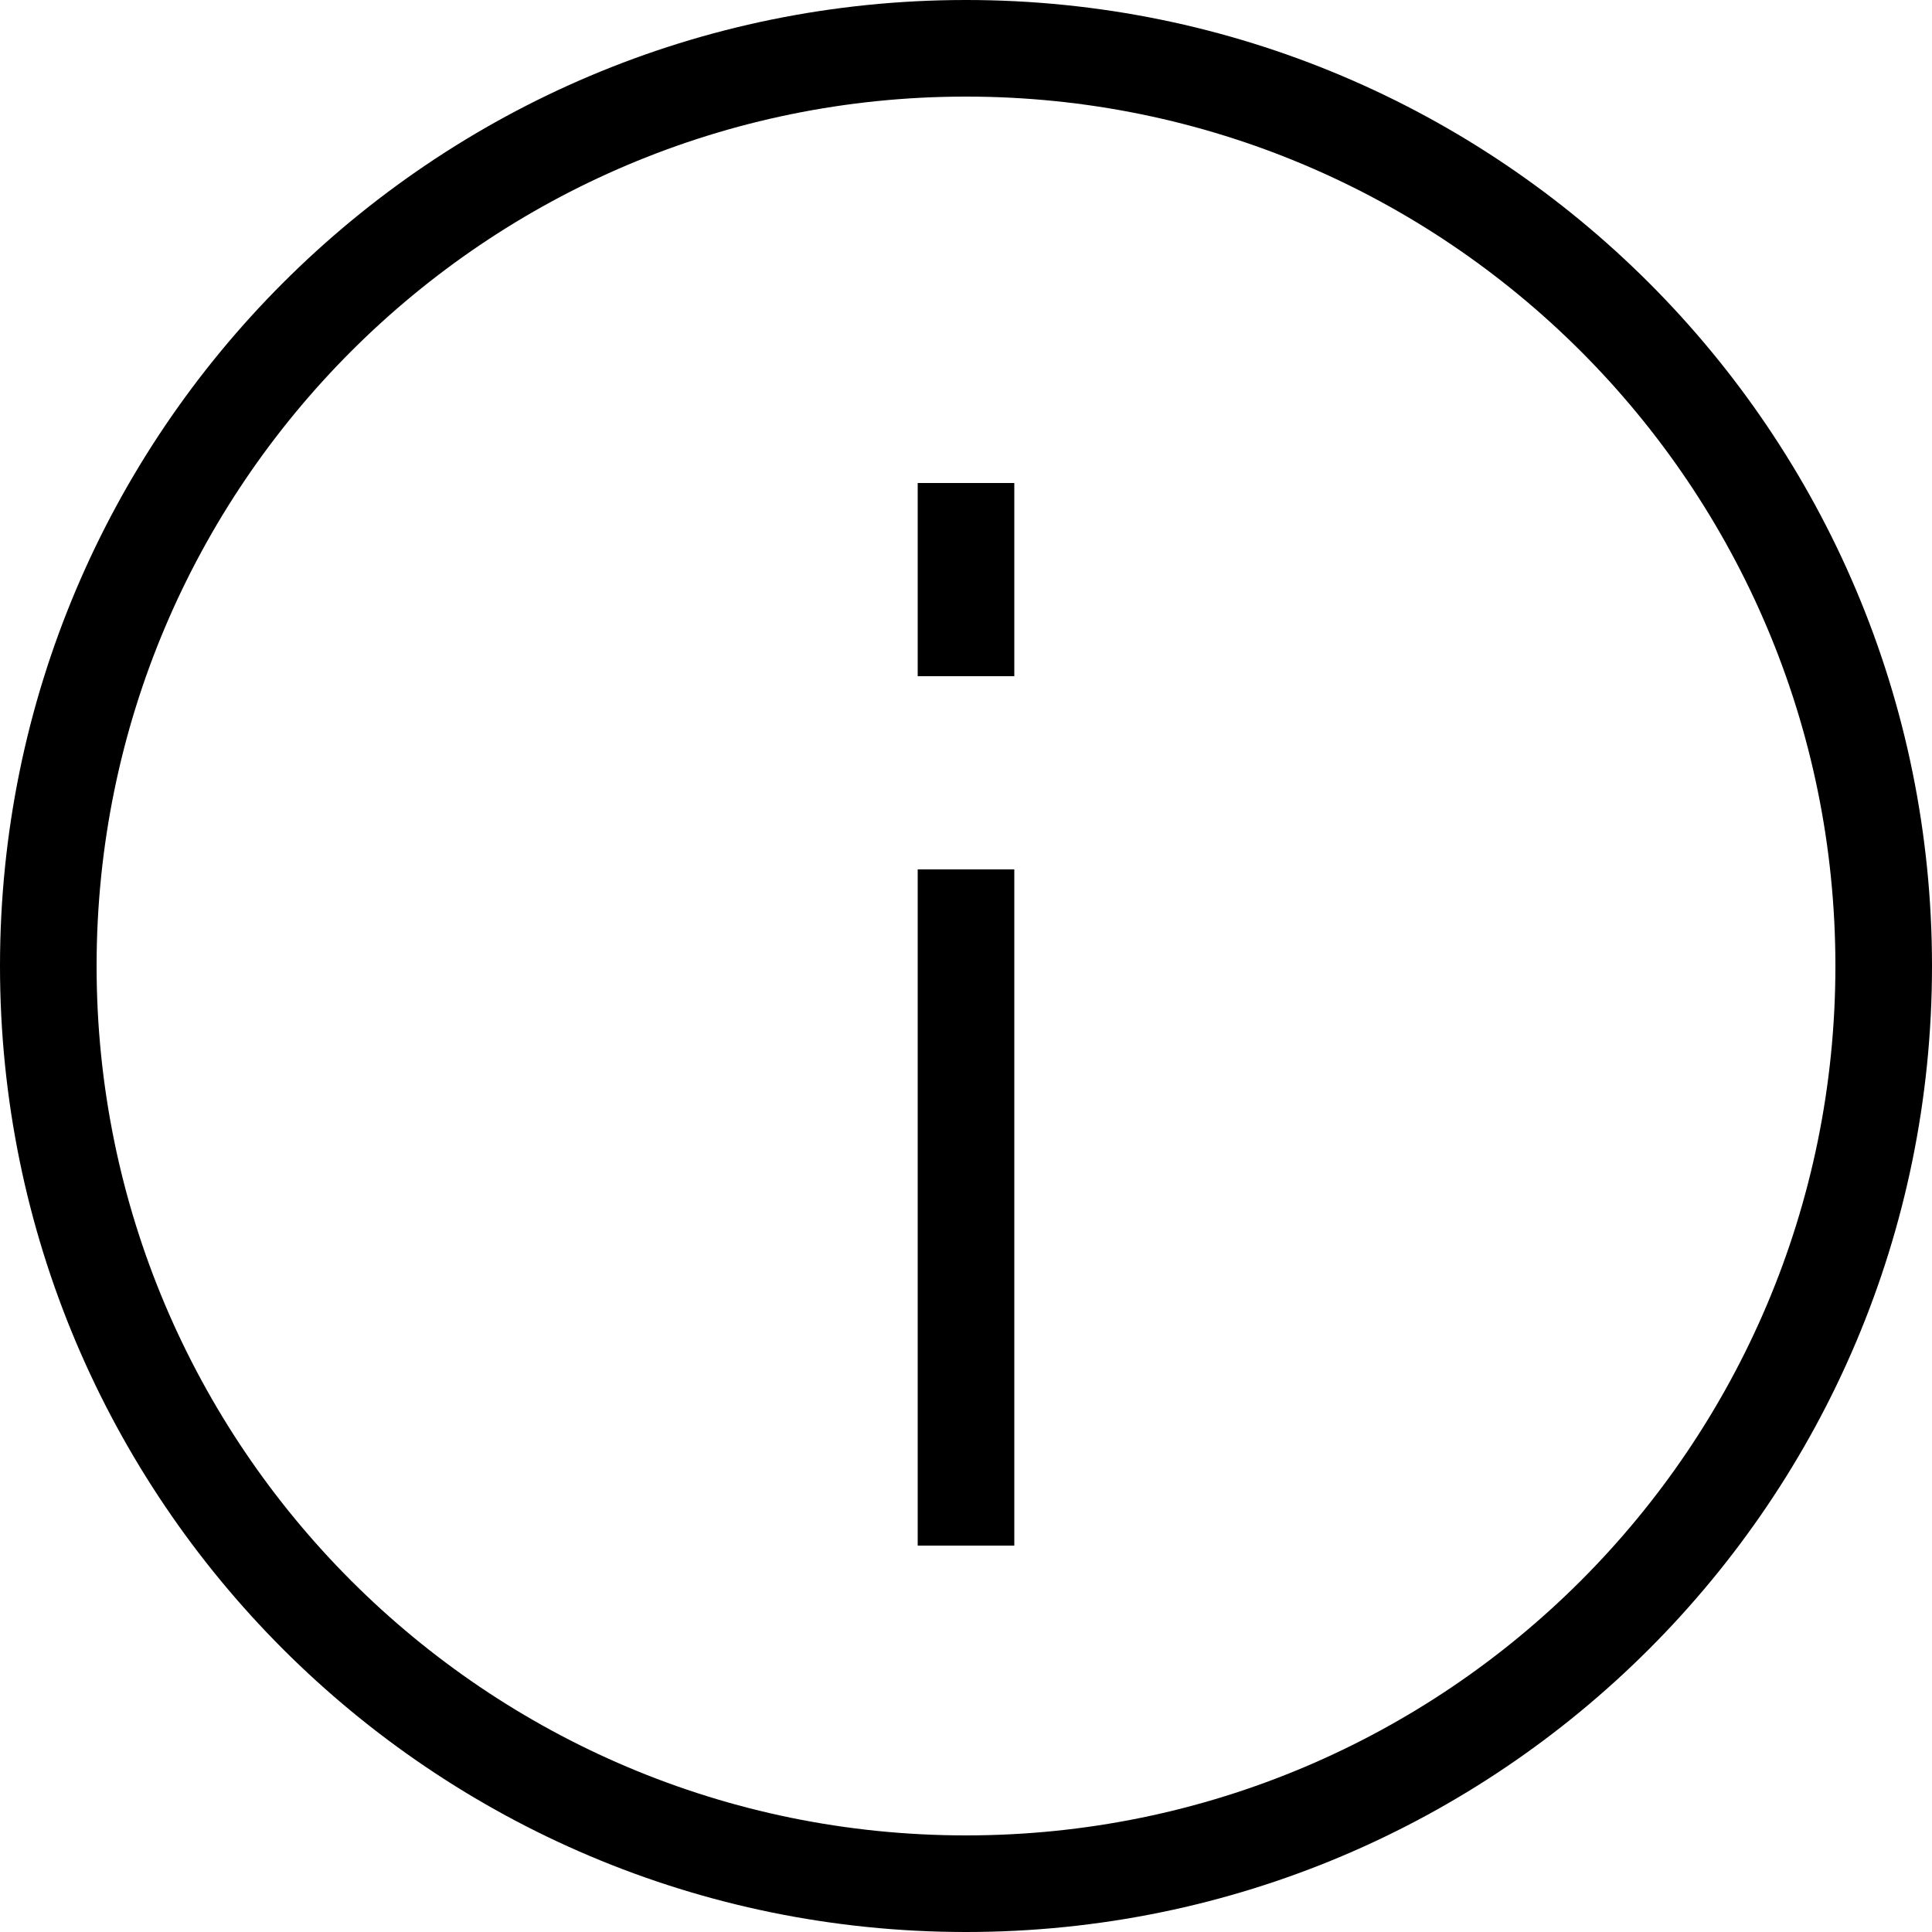 <svg
    width="20"
    height="20"
    viewBox="0 0 20 20"
    fill="currentColor"
    xmlns="http://www.w3.org/2000/svg"
>
    <path
        d="M9.5 7L9.5 5L10.5 5L10.5 7L9.5 7Z"
    />
    <path d="M9.5 9V16H10.5V9H9.5Z" />
    <path
        fill-rule="evenodd"
        clip-rule="evenodd"
        d="M10 20C15.523 20 20 15.523 20 10C20 4.477 15.523 0 10 0C4.477 0 0 4.477 0 10C0 15.523 4.477 20 10 20ZM10 19C14.971 19 19 14.971 19 10C19 5.029 14.971 1 10 1C5.029 1 1 5.029 1 10C1 14.971 5.029 19 10 19Z"
    />
</svg>
